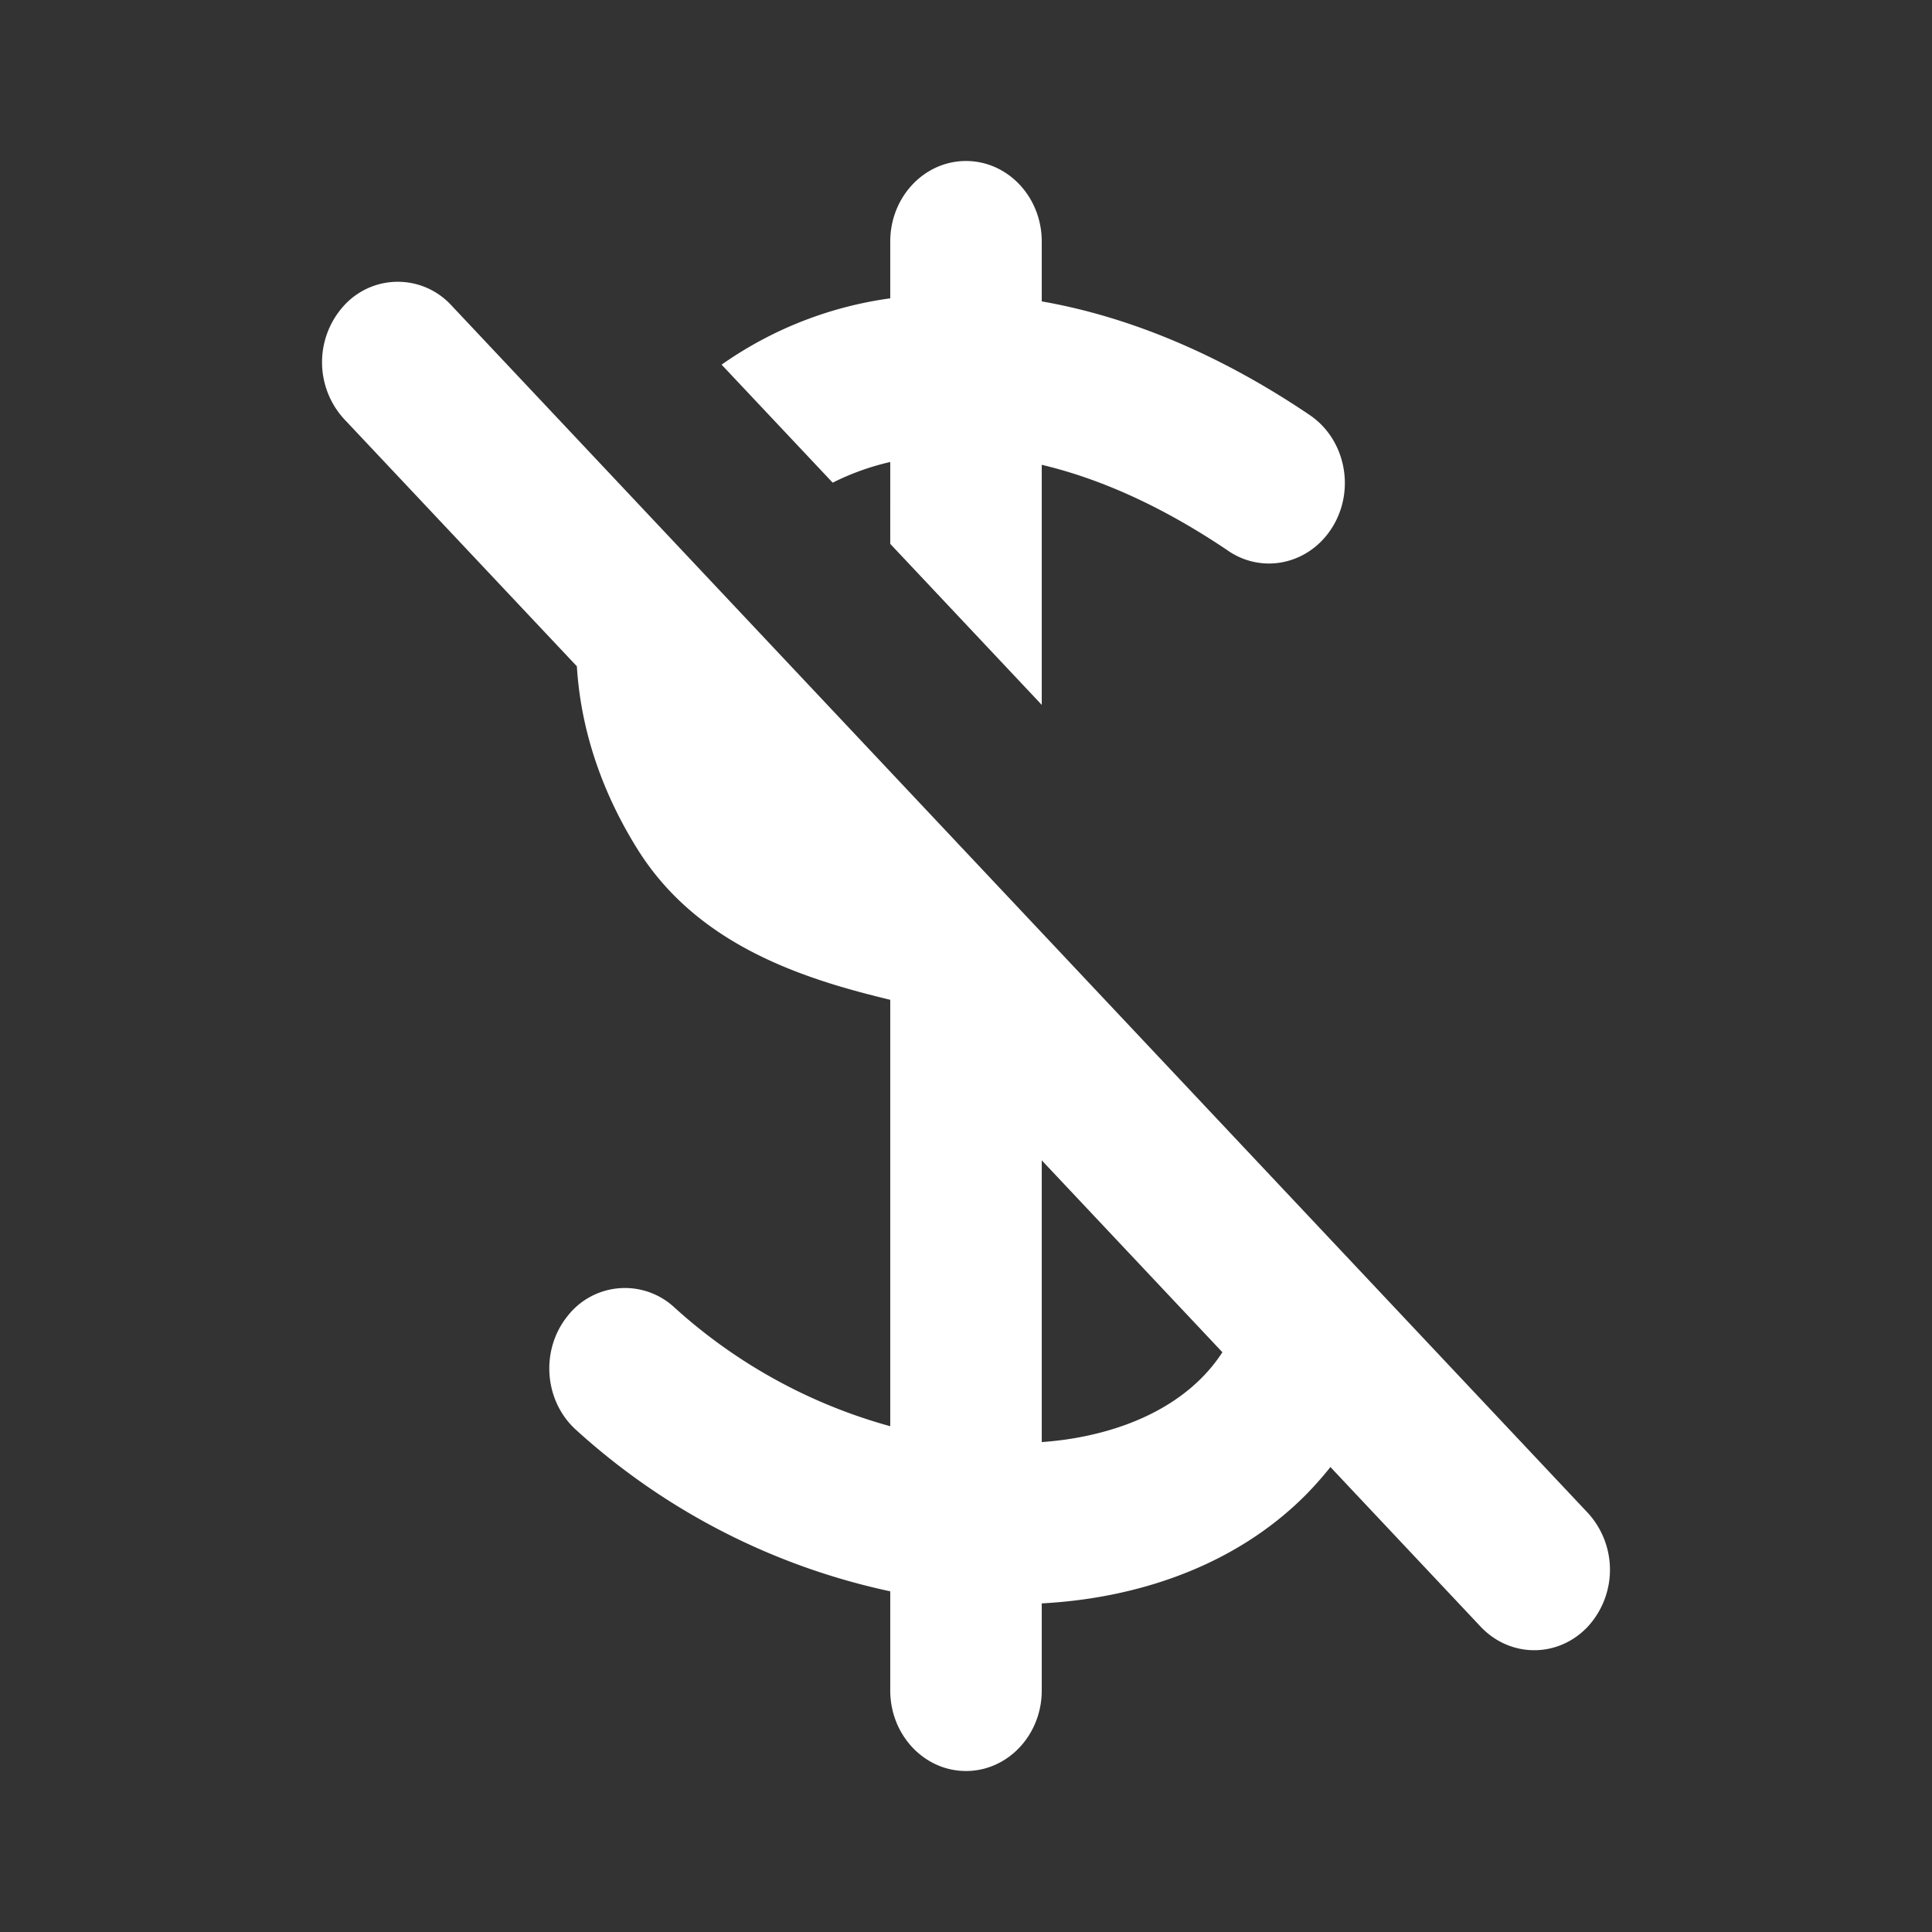 <?xml version="1.0" encoding="utf-8"?>
<svg fill="#FFFFFF" viewBox="0 0 24 24" xmlns="http://www.w3.org/2000/svg">
<rect x="0" y="0" width="24" height="24" fill="#333333" stroke="none"/>
<path _ngcontent-ng-c1909134112="" d="M15.26 6.844c-.84-.568-1.618-.904-2.319-1.07v2.982l-1.882-2V5.739c-.263.06-.502.15-.715.257L8.964 4.53a4.757 4.757 0 0 1 2.095-.824V3c0-.552.421-1 .941-1s.941.448.941 1v.744c1.059.185 2.189.641 3.329 1.412.439.297.568.915.289 1.38-.28.467-.861.604-1.3.308Z" fill="#FFFFFF" style="color: inherit"/>
<path _ngcontent-ng-c1909134112="" clip-rule="evenodd" d="M5.607 3.793a.903.903 0 0 0-1.331 0 1.045 1.045 0 0 0 0 1.414l2.89 3.07c.047.77.299 1.547.757 2.278.6.957 1.56 1.405 2.432 1.675.231.071.468.133.704.19v5.297a6.59 6.59 0 0 1-2.682-1.476.903.903 0 0 0-1.327.108c-.338.42-.292 1.05.102 1.41a8.413 8.413 0 0 0 3.907 2.009V21c0 .552.421 1 .941 1s.941-.448.941-1v-1.082c.181-.01.36-.027.536-.052 1.026-.145 2.007-.555 2.744-1.296.108-.11.21-.225.306-.346l1.866 1.983c.368.39.964.39 1.331 0a1.045 1.045 0 0 0 0-1.414l-14.117-15Zm7.334 10.621 2.244 2.384a1.98 1.98 0 0 1-.259.32c-.38.383-.958.661-1.697.766-.095.013-.19.023-.288.03v-3.5Z" fill="#FFFFFF" fill-rule="evenodd" style="color: inherit"/>
</svg>